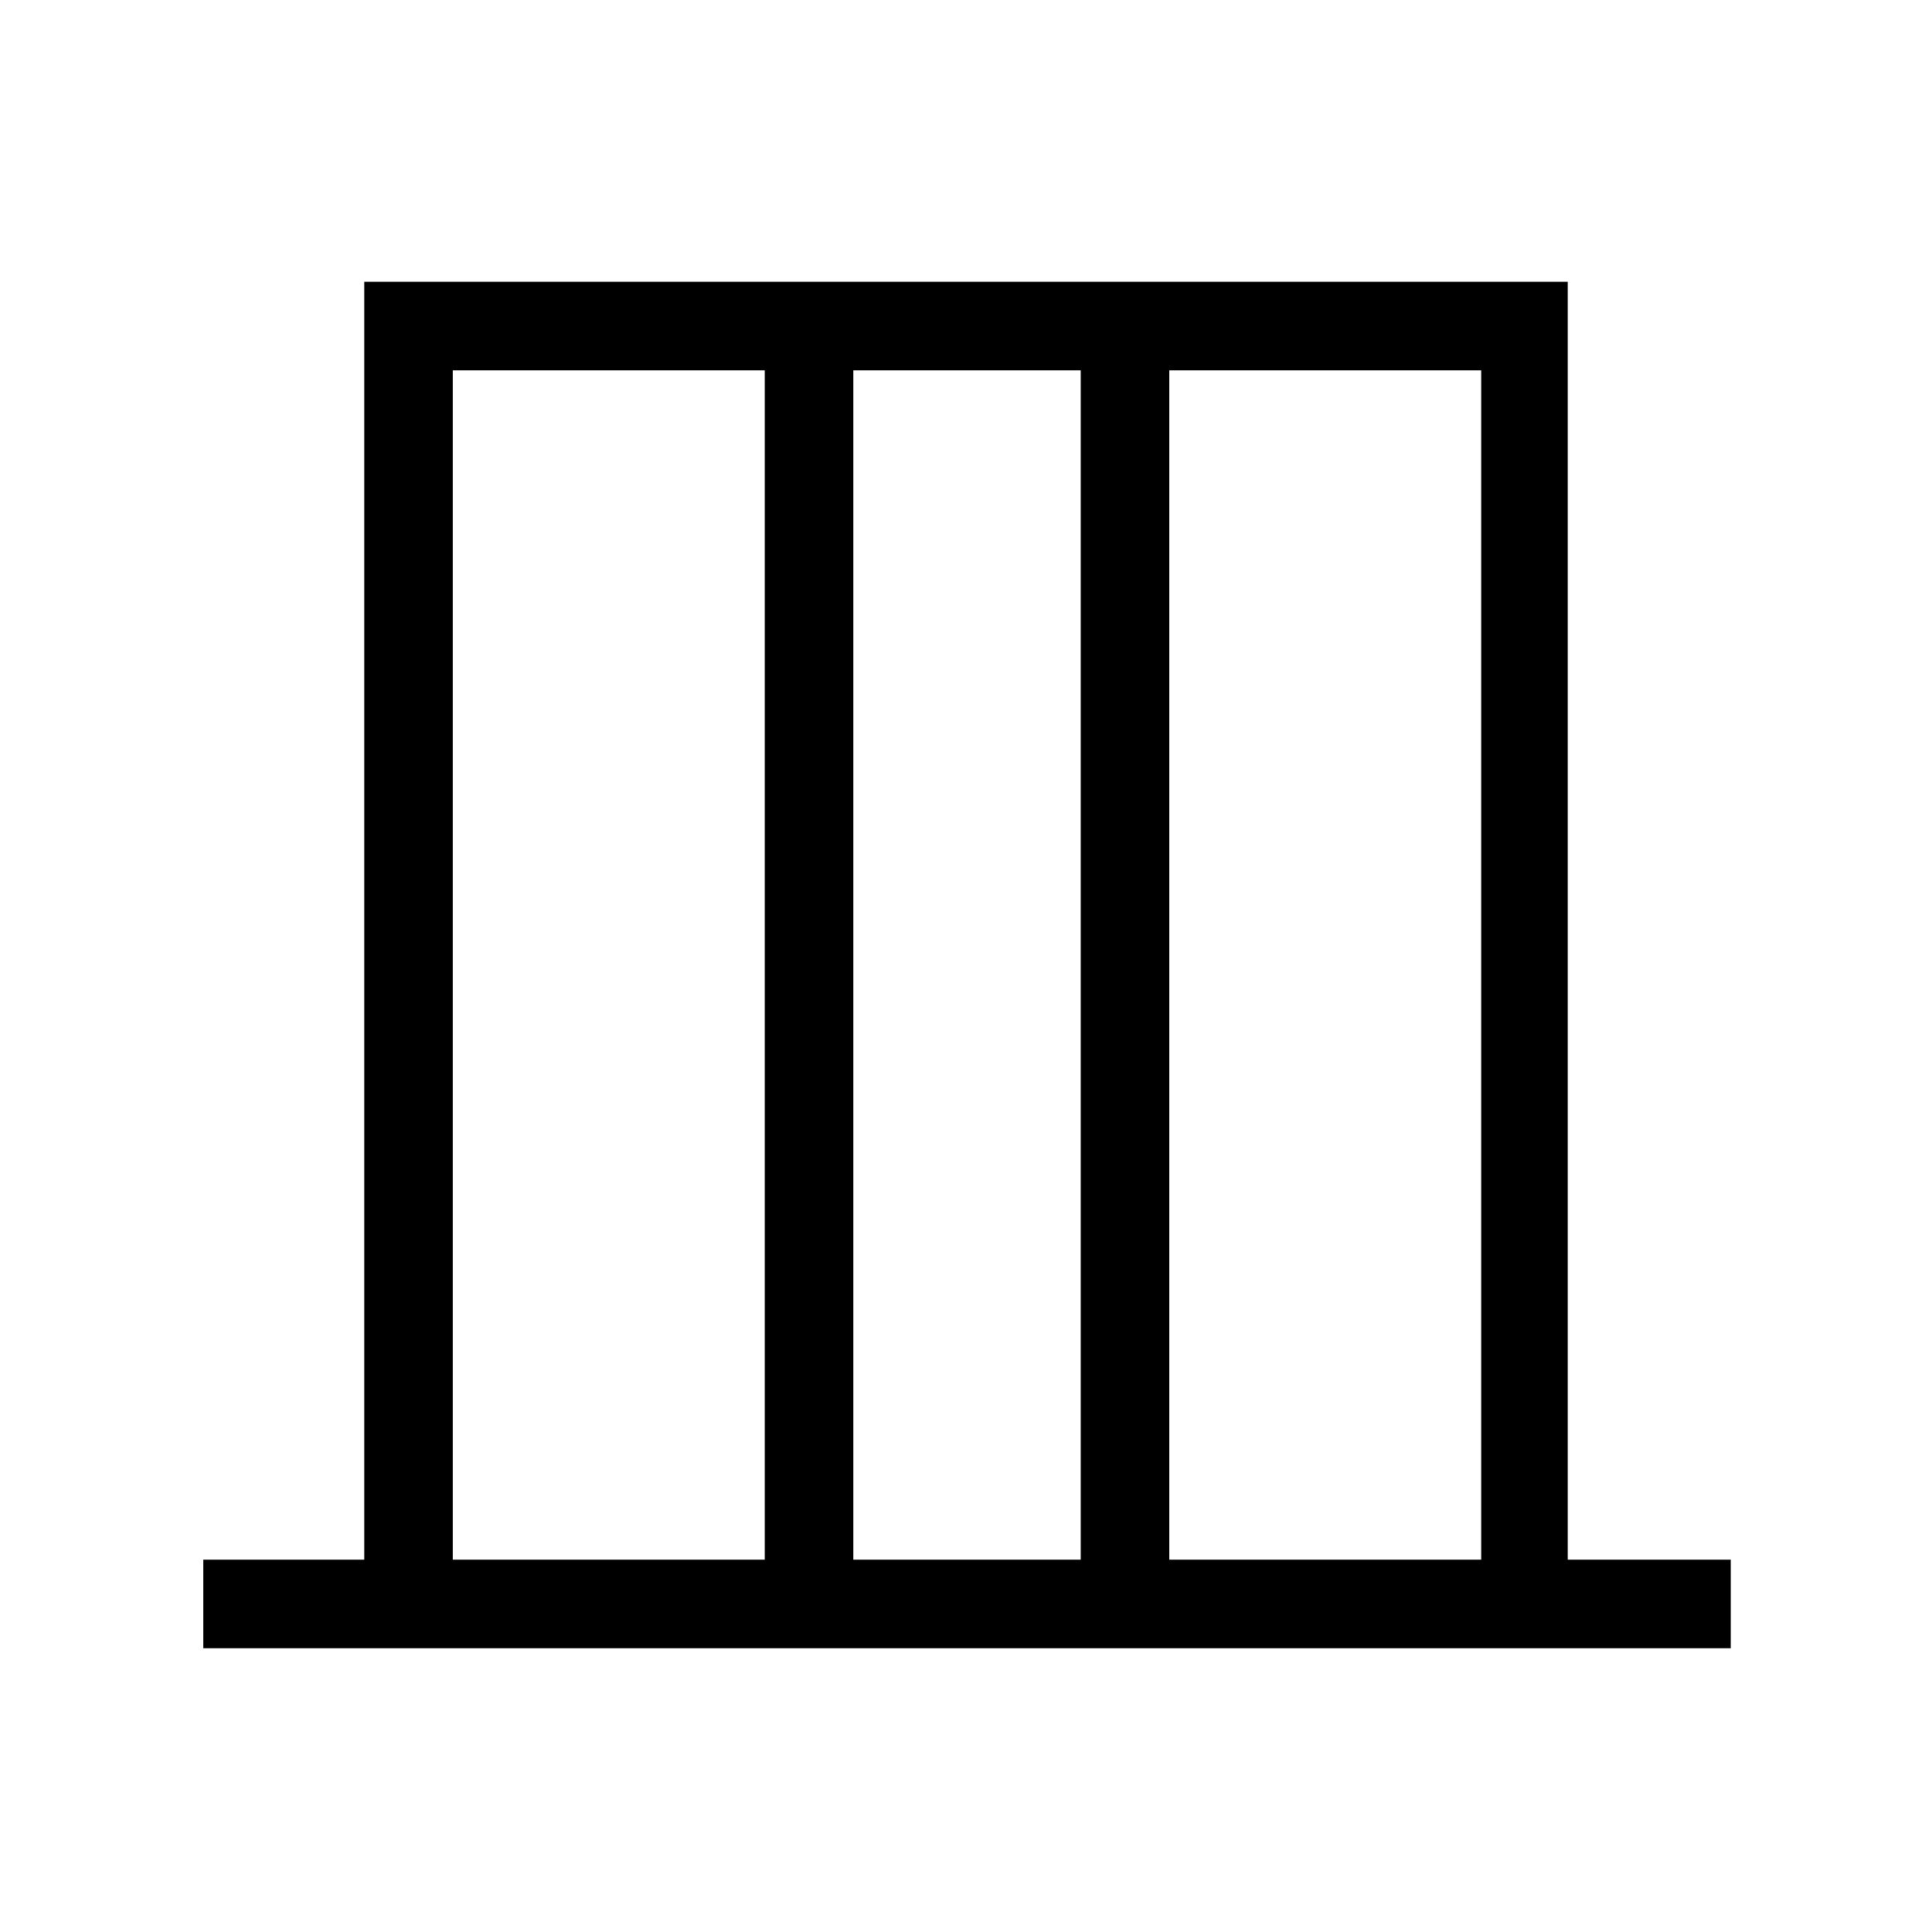 <svg xmlns="http://www.w3.org/2000/svg" height="48" width="48"><path d="M5.05 40.95v-2.2h4V7h29.9v31.75H43v2.2Zm6.2-2.2H19V9.2h-7.75Zm9.95 0h5.65V9.2H21.2Zm7.85 0h7.75V9.2h-7.75Zm-17.8 0V9.2v29.55Zm25.55 0V9.2v29.55Z"/></svg>